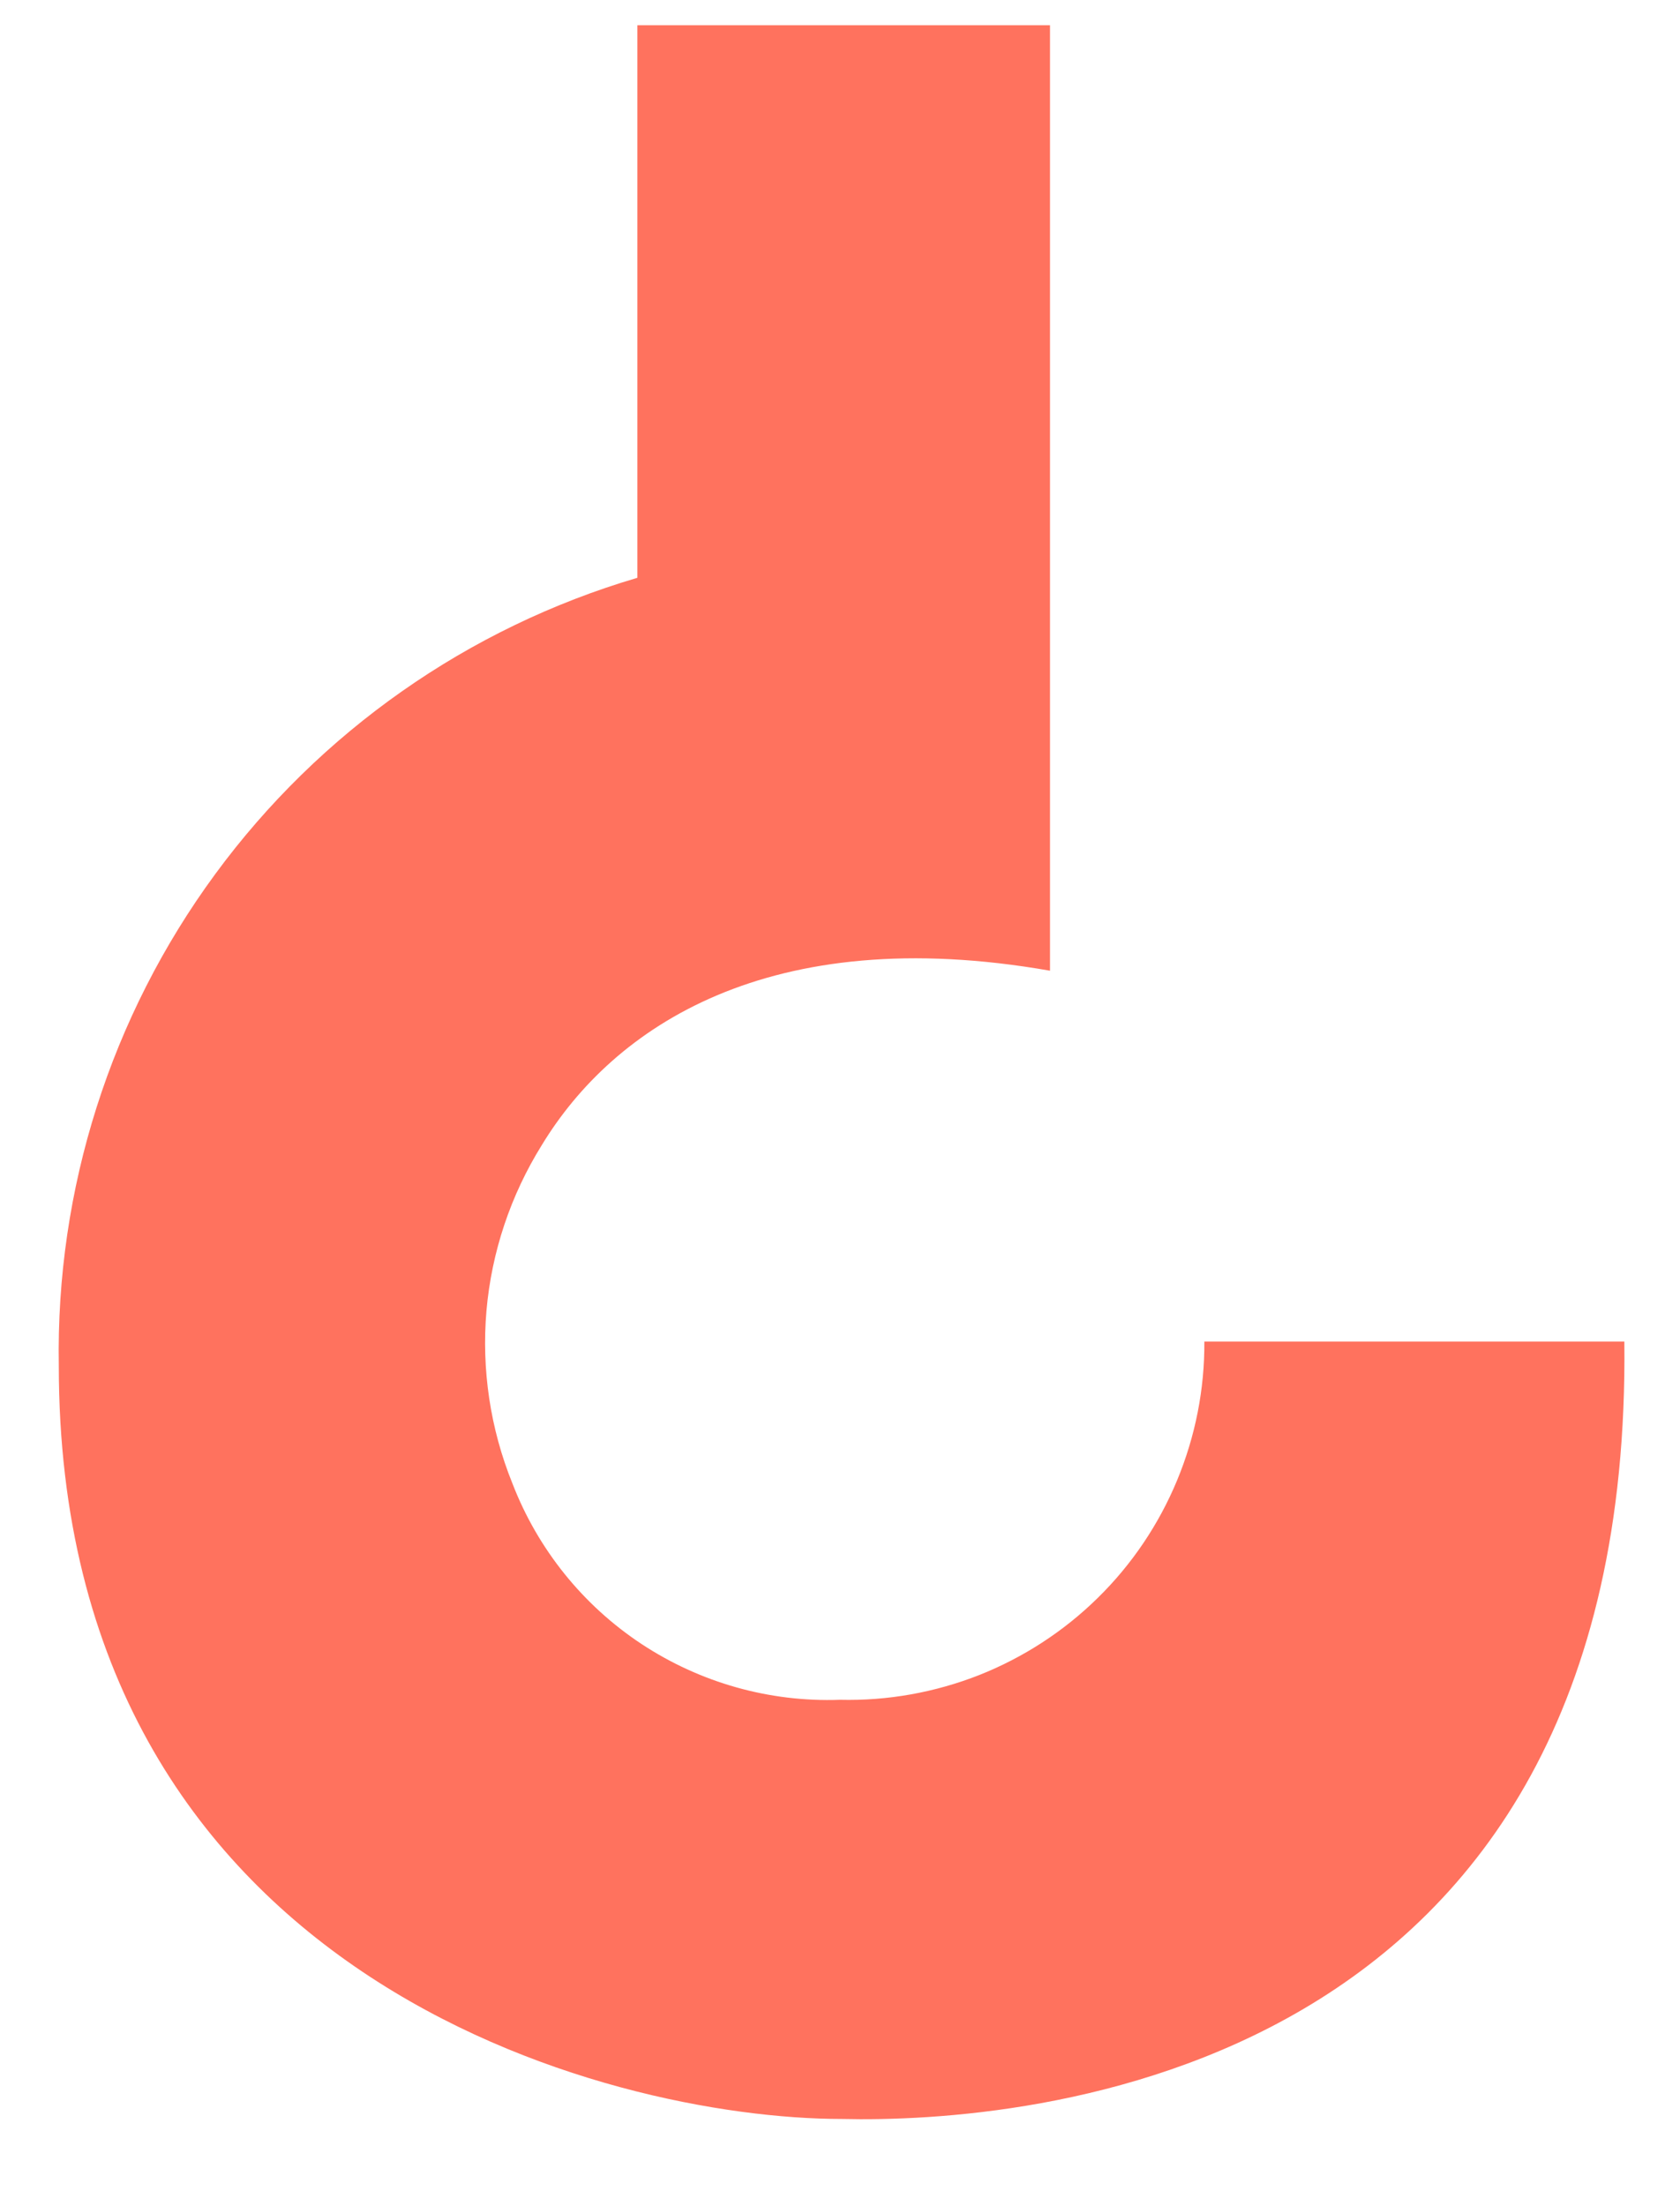 <?xml version="1.0" encoding="UTF-8" standalone="no"?><svg width='16' height='21' viewBox='0 0 16 21' fill='none' xmlns='http://www.w3.org/2000/svg'>
<path d='M15.47 12.77H11.47C11.473 13.224 11.384 13.673 11.21 14.092C11.036 14.511 10.78 14.891 10.456 15.209C10.133 15.527 9.748 15.777 9.327 15.944C8.905 16.11 8.454 16.191 8 16.18C7.33 16.204 6.67 16.018 6.11 15.649C5.551 15.28 5.121 14.745 4.88 14.12C4.669 13.599 4.585 13.036 4.633 12.476C4.682 11.917 4.863 11.377 5.16 10.9C5.84 9.78 7.32 8.77 10 9.24V0.24H6.07V5.5C4.457 5.975 3.045 6.966 2.05 8.32C1.054 9.675 0.531 11.319 0.56 13C0.56 18.82 5.78 20.17 8.02 20.17C9.73 20.21 15.55 19.8 15.47 12.77Z' fill='#FF725E'/>
</svg>
